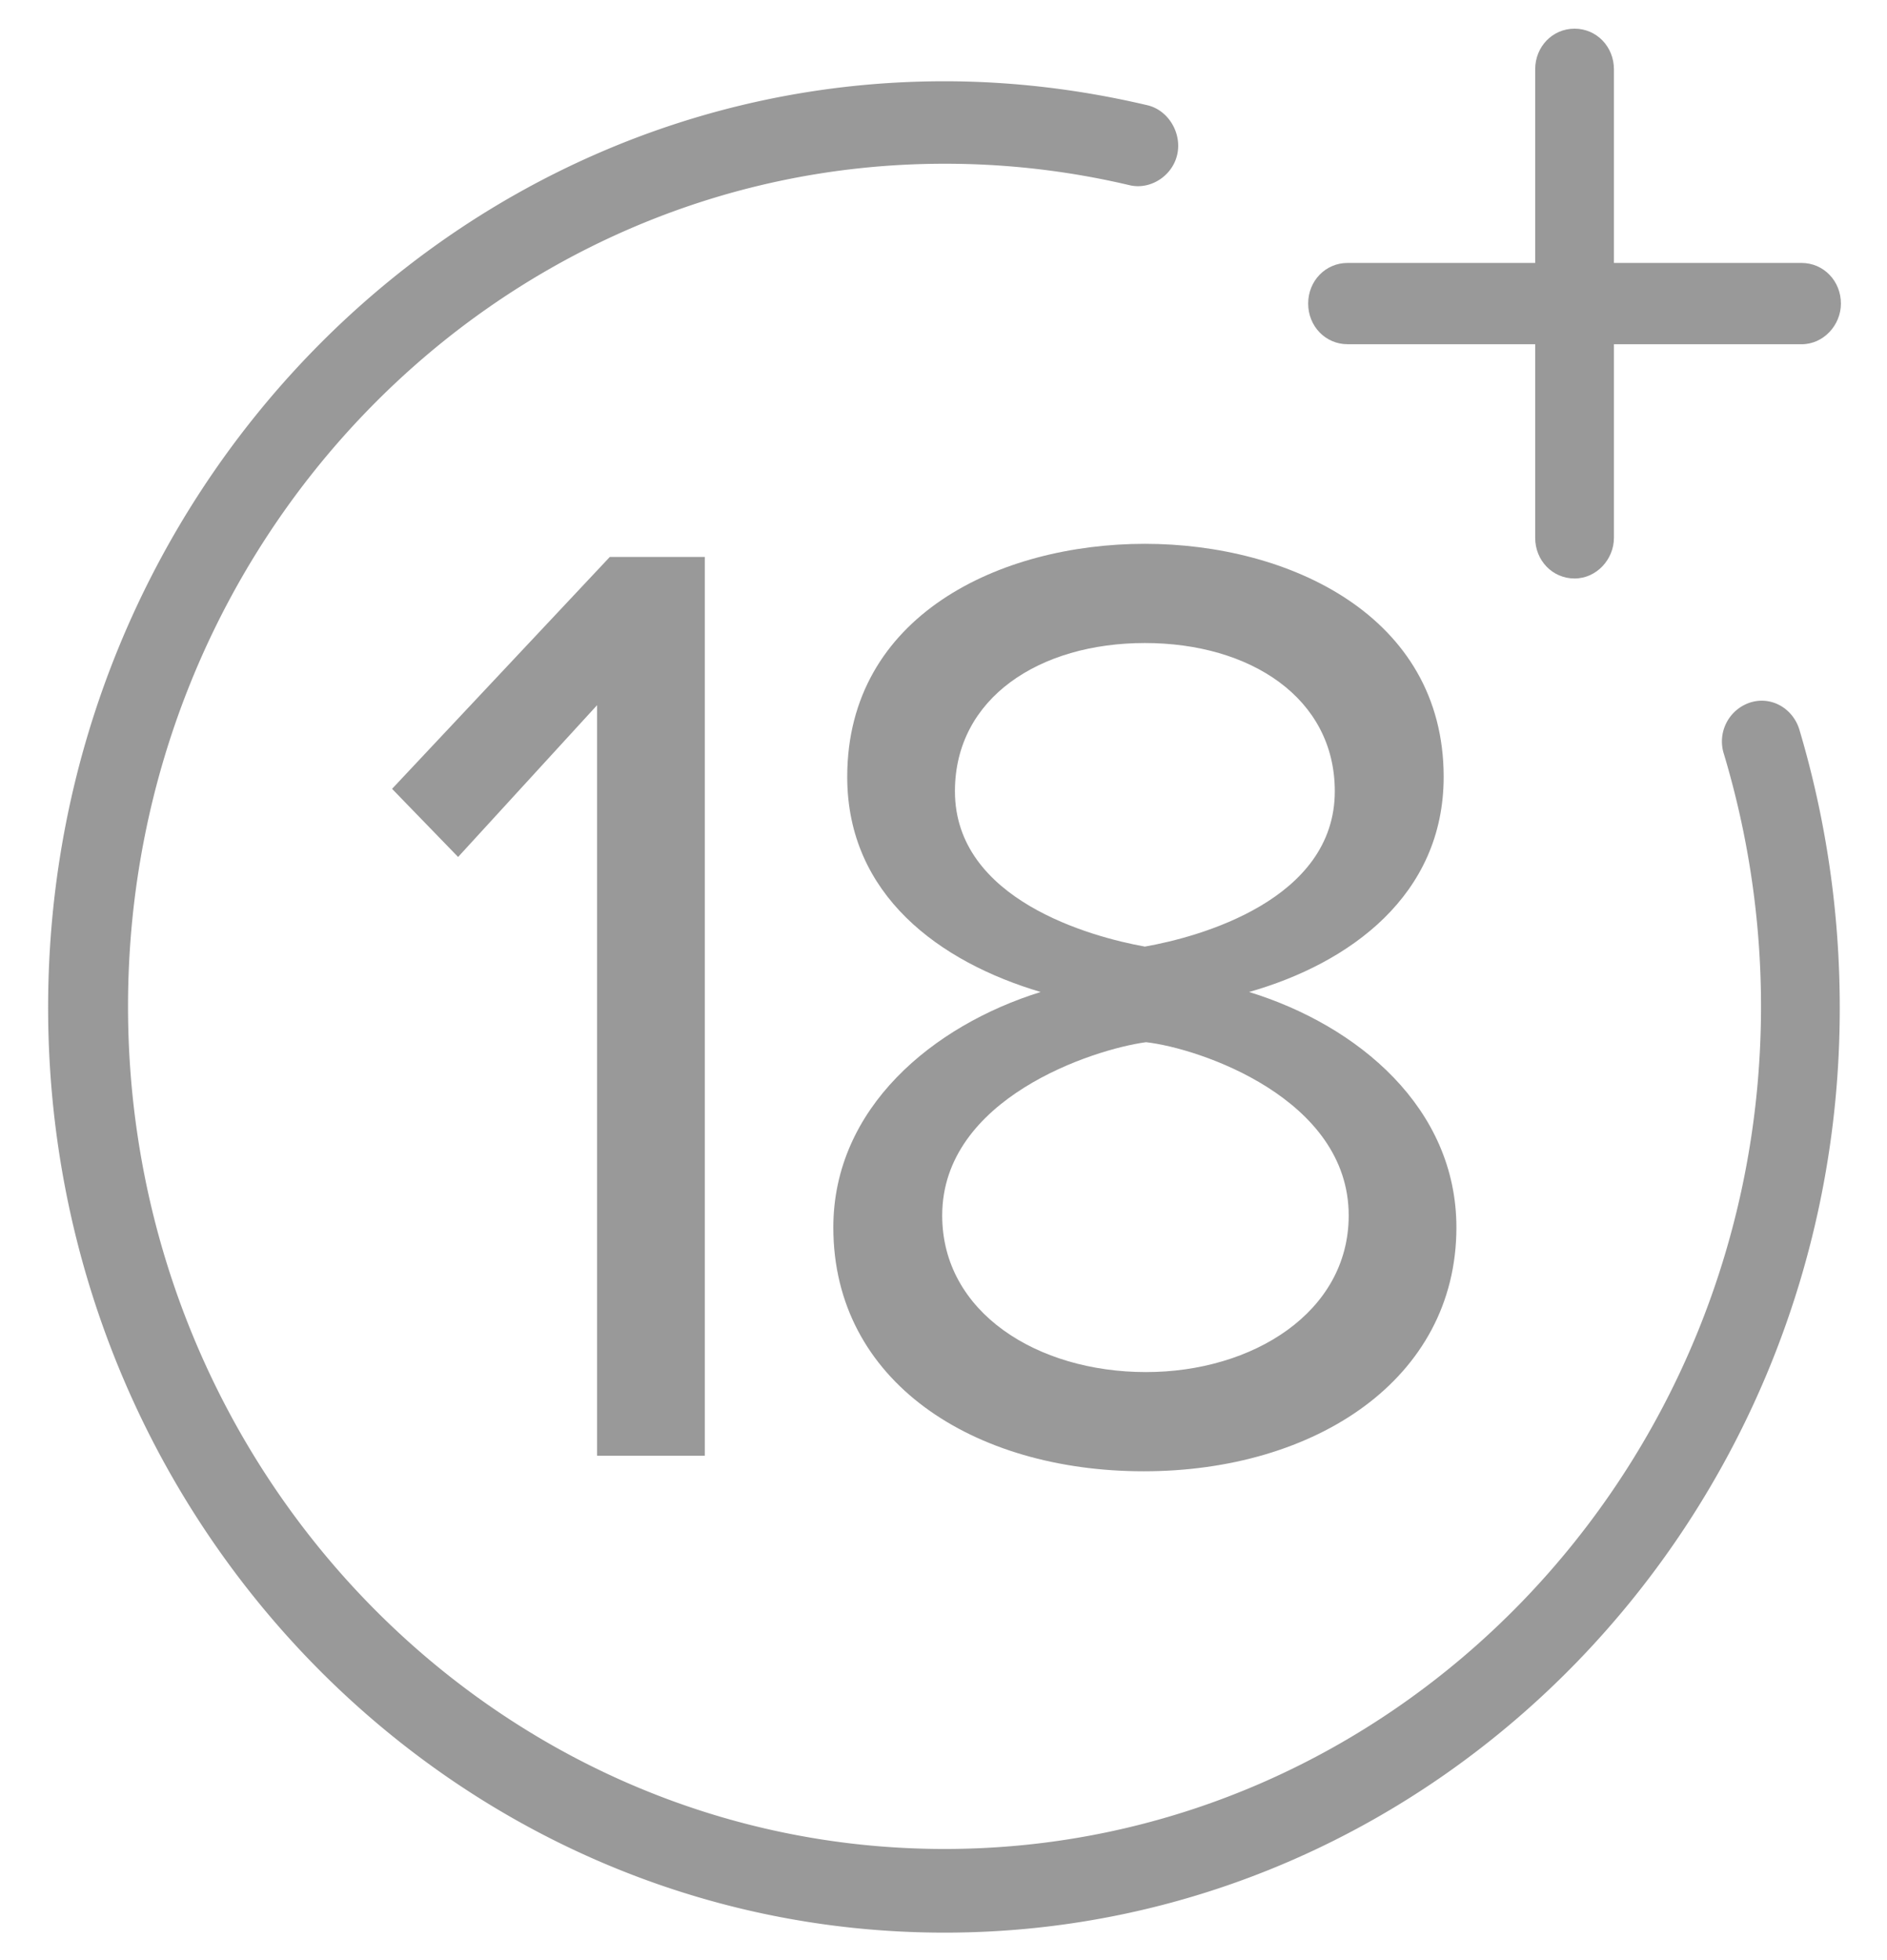 <svg width="52" height="54" fill="none" xmlns="http://www.w3.org/2000/svg"><g opacity=".4" clip-path="url(#clip0_785_494)" fill="#000"><path d="M26.028 53.243c-13.627 0-24.702-11.426-24.702-25.485 0-14.06 11.075-25.519 24.702-25.519 1.883 0 3.766.23 5.585.659.575.131.958.757.83 1.35-.127.592-.734.988-1.308.856a22.106 22.106 0 00-5.107-.593c-12.415 0-22.5 10.405-22.5 23.214 0 12.808 10.085 23.213 22.5 23.213s22.5-10.405 22.5-23.213c0-2.371-.35-4.709-1.021-6.948a1.128 1.128 0 01.702-1.416c.575-.197 1.181.132 1.372.725a26.795 26.795 0 011.117 7.639c.032 14.06-11.042 25.518-24.67 25.518z"/><path d="M43.39 15.937c-.607 0-1.085-.494-1.085-1.12V1.91c0-.626.478-1.12 1.085-1.12.606 0 1.085.494 1.085 1.12v12.907c0 .593-.479 1.12-1.085 1.12z"/><path d="M49.645 9.483h-12.51c-.607 0-1.086-.494-1.086-1.12 0-.625.479-1.119 1.085-1.119h12.511c.606 0 1.085.494 1.085 1.12 0 .592-.478 1.12-1.085 1.12zM16.454 40.105V19.427l-3.83 4.182-1.82-1.877 6-6.388h2.618v24.761h-2.968zm6.51-6.289c0-3.293 2.745-5.565 5.713-6.487-2.777-.823-5.33-2.667-5.33-5.926 0-4.445 4.213-6.421 8.202-6.421 3.957 0 8.234 1.976 8.234 6.42 0 3.26-2.585 5.137-5.362 5.927 3 .922 5.713 3.194 5.713 6.487 0 4.182-3.894 6.717-8.617 6.717-4.691 0-8.553-2.47-8.553-6.717zm14.202-.33c0-3.226-4.117-4.609-5.585-4.774-1.468.198-5.617 1.548-5.617 4.775 0 2.667 2.617 4.313 5.617 4.313 2.936 0 5.585-1.646 5.585-4.313zm-.383-11.688c0-2.568-2.33-4.083-5.234-4.083s-5.234 1.515-5.234 4.083c0 2.996 3.766 4.017 5.234 4.28 1.5-.263 5.234-1.284 5.234-4.28z"/></g><defs><clipPath id="clip0_785_494"><path fill="#fff" transform="translate(.496)" d="M0 0h51v54H0z"/></clipPath></defs></svg>